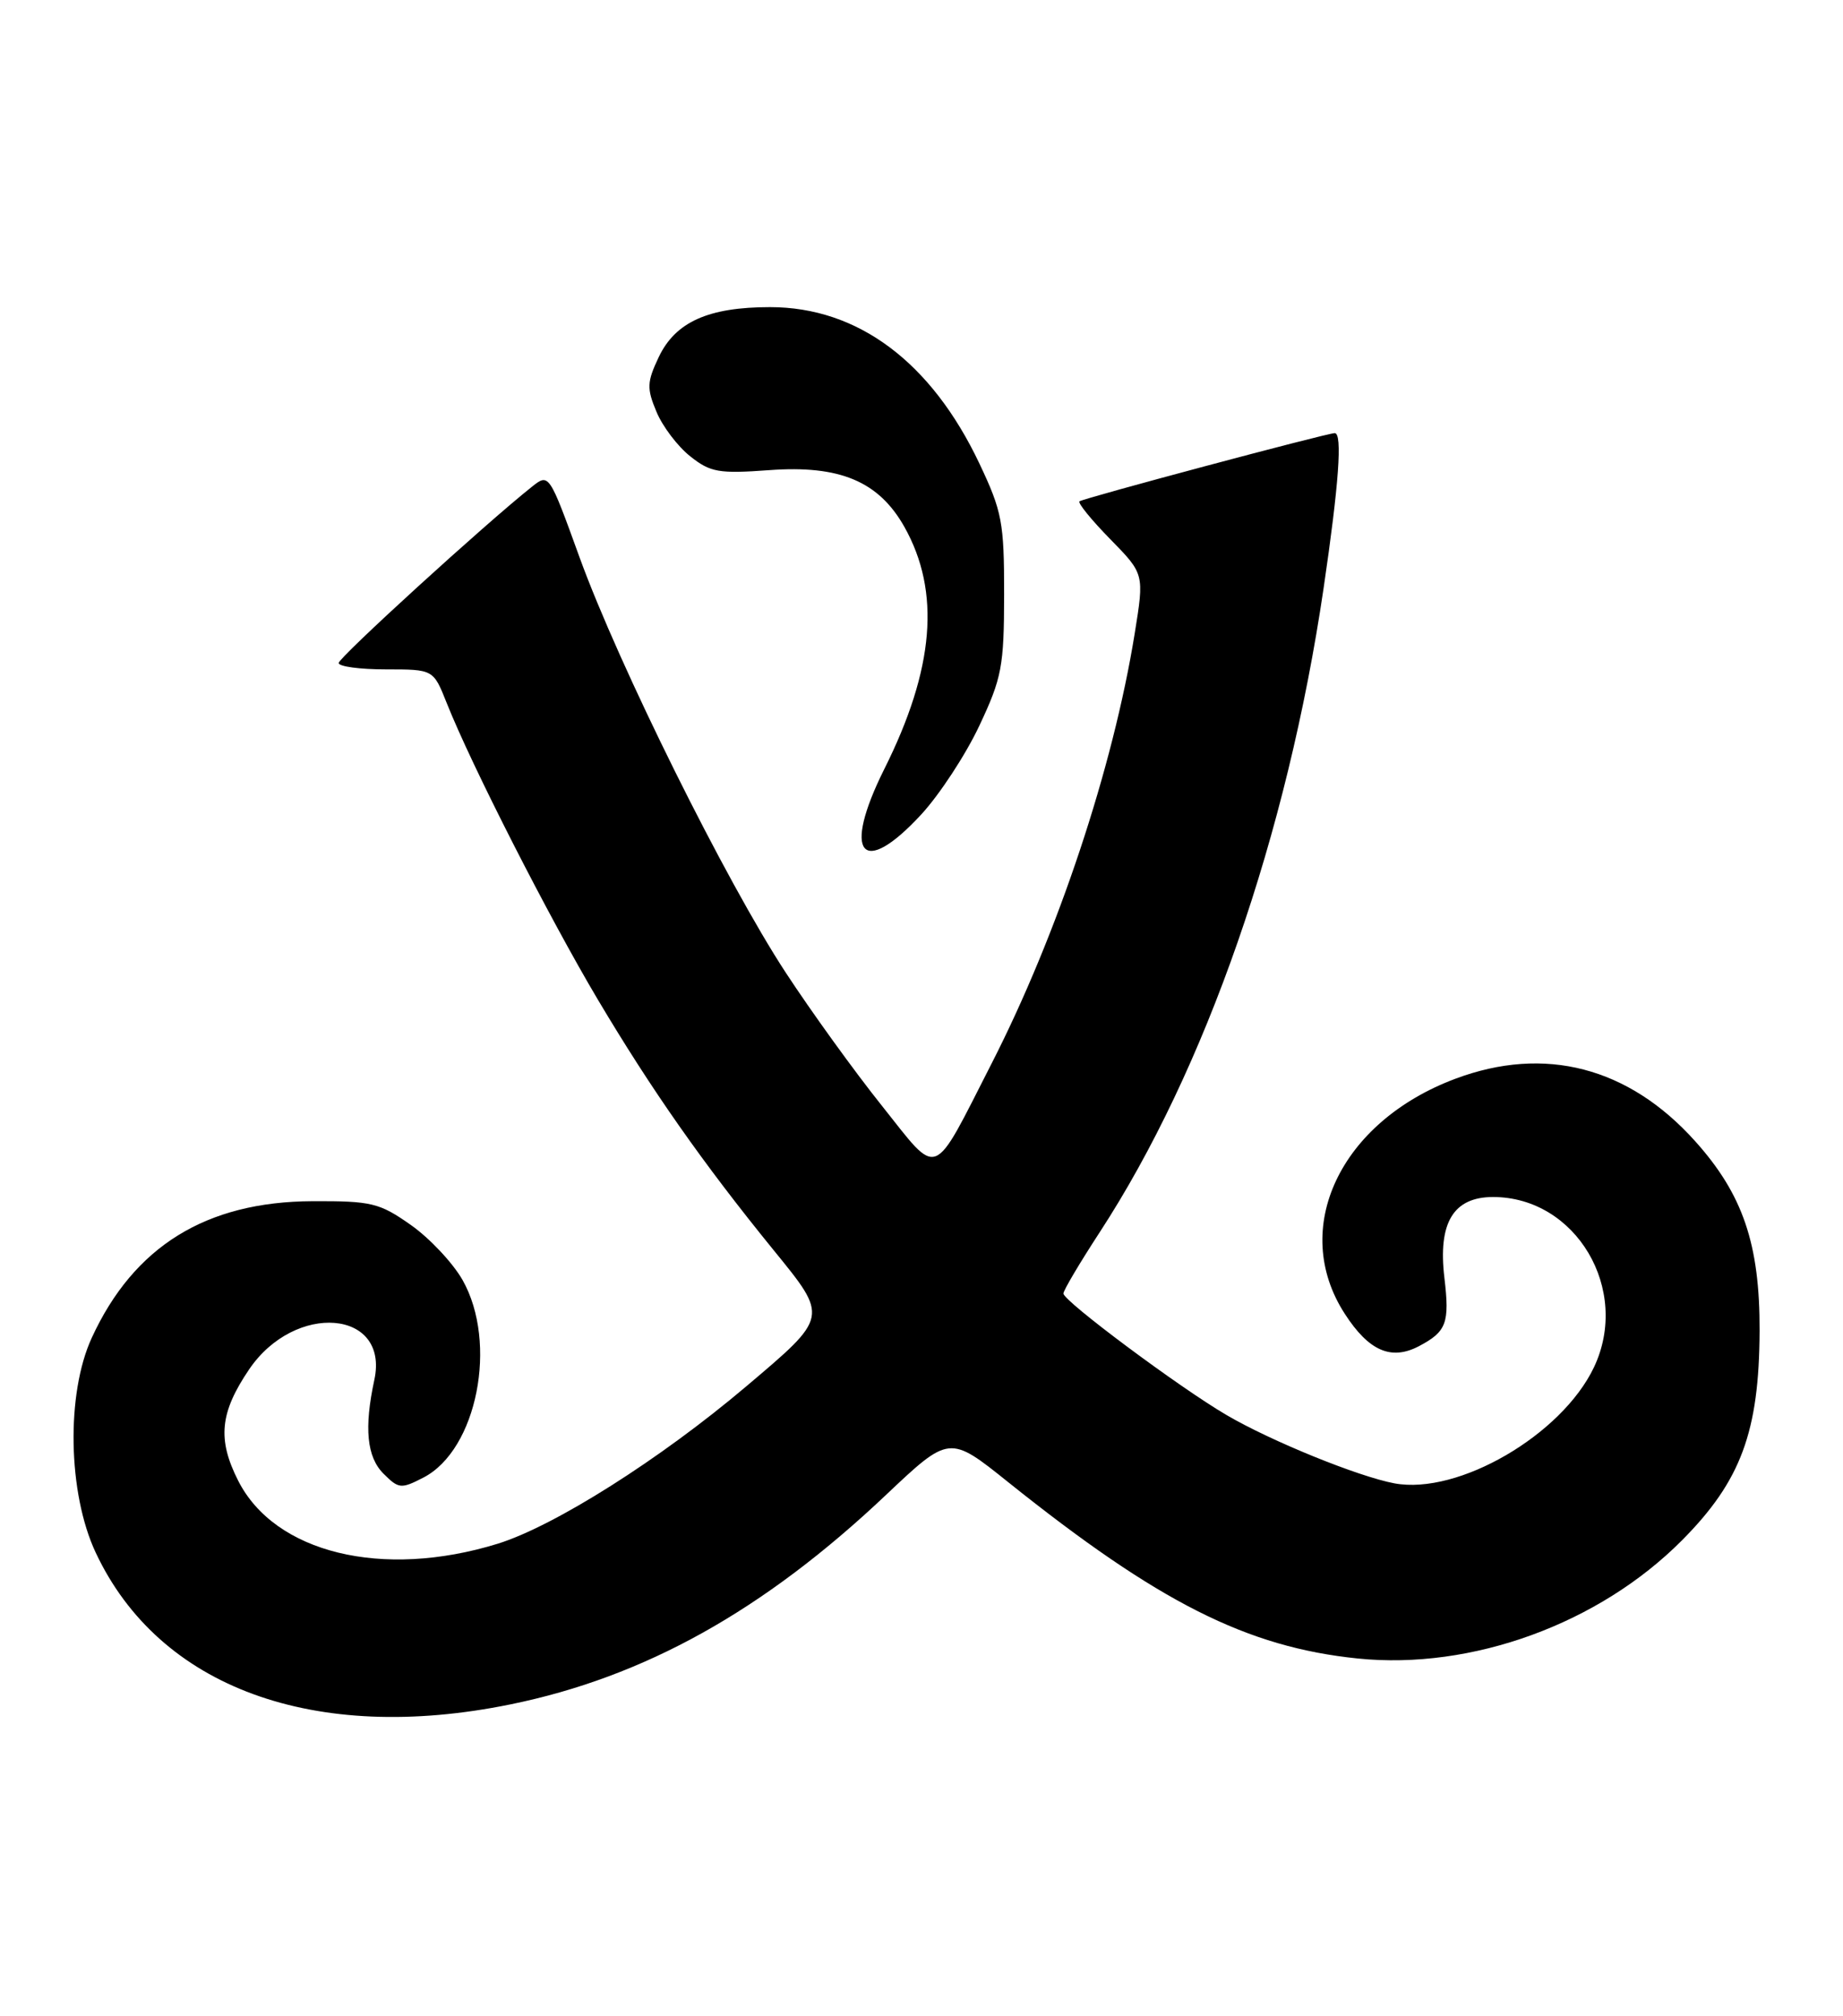 <?xml version="1.0" encoding="UTF-8" standalone="no"?>
<!DOCTYPE svg PUBLIC "-//W3C//DTD SVG 1.1//EN" "http://www.w3.org/Graphics/SVG/1.1/DTD/svg11.dtd" >
<svg xmlns="http://www.w3.org/2000/svg" xmlns:xlink="http://www.w3.org/1999/xlink" version="1.1" viewBox="0 0 234 256">
 <g >
 <path fill="currentColor"
d=" M 64.79 216.43 C 81.82 212.96 96.96 204.52 112.46 189.86 C 120.54 182.22 120.54 182.22 128.01 188.21 C 147.09 203.49 158.32 209.16 172.39 210.60 C 186.87 212.08 203.02 206.20 213.56 195.59 C 221.04 188.06 223.36 181.80 223.41 169.00 C 223.45 157.99 221.29 151.65 215.20 144.88 C 206.77 135.50 196.13 132.73 184.79 136.98 C 170.12 142.47 163.74 156.03 170.75 166.84 C 173.80 171.56 176.64 172.79 180.16 170.94 C 183.67 169.09 184.07 167.99 183.39 162.25 C 182.56 155.26 184.53 152.00 189.57 152.00 C 200.10 152.00 207.06 163.75 202.38 173.62 C 198.29 182.22 185.16 189.86 177.05 188.36 C 172.46 187.50 161.38 183.00 155.72 179.68 C 149.71 176.16 134.99 165.19 135.02 164.25 C 135.03 163.84 137.10 160.35 139.61 156.50 C 153.07 135.85 163.44 106.04 168.05 74.71 C 170.00 61.46 170.46 55.00 169.47 55.00 C 168.47 55.00 137.50 63.28 137.06 63.66 C 136.82 63.87 138.58 66.03 140.96 68.46 C 145.29 72.88 145.29 72.88 144.07 80.44 C 141.32 97.51 134.30 118.60 125.91 135.03 C 118.24 150.05 119.32 149.63 111.97 140.41 C 108.49 136.06 103.00 128.45 99.76 123.50 C 92.18 111.93 78.58 84.53 73.59 70.79 C 69.73 60.13 69.70 60.09 67.56 61.79 C 61.65 66.48 43.00 83.49 43.00 84.19 C 43.00 84.64 45.70 85.00 49.01 85.00 C 55.02 85.00 55.02 85.00 56.71 89.25 C 59.87 97.20 69.69 116.47 75.91 126.94 C 82.73 138.41 89.24 147.70 98.21 158.73 C 105.21 167.33 105.24 167.16 94.73 176.06 C 83.82 185.30 70.38 193.80 63.18 196.03 C 48.55 200.54 34.88 197.21 30.23 188.00 C 27.58 182.76 27.92 179.37 31.63 173.89 C 37.45 165.30 49.45 166.30 47.53 175.21 C 46.21 181.33 46.57 185.02 48.70 187.14 C 50.62 189.06 50.93 189.09 53.77 187.62 C 60.57 184.10 63.25 170.54 58.73 162.54 C 57.49 160.36 54.53 157.21 52.15 155.54 C 48.17 152.74 47.16 152.50 39.66 152.53 C 26.16 152.59 16.99 158.27 11.65 169.88 C 8.38 176.97 8.61 189.61 12.15 197.15 C 20.19 214.29 39.89 221.51 64.79 216.43 Z  M 116.98 103.41 C 119.30 100.89 122.62 95.82 124.34 92.16 C 127.20 86.09 127.48 84.61 127.49 75.50 C 127.50 66.35 127.23 64.94 124.36 58.88 C 118.25 45.97 108.92 39.00 97.77 39.00 C 89.95 39.00 85.76 40.88 83.64 45.34 C 82.14 48.51 82.10 49.31 83.35 52.29 C 84.12 54.15 86.05 56.69 87.63 57.94 C 90.19 59.98 91.27 60.17 97.67 59.70 C 106.62 59.04 111.57 61.12 114.83 66.91 C 119.45 75.14 118.64 84.93 112.28 97.65 C 106.87 108.48 109.42 111.61 116.98 103.41 Z "/>
</g>
</svg>